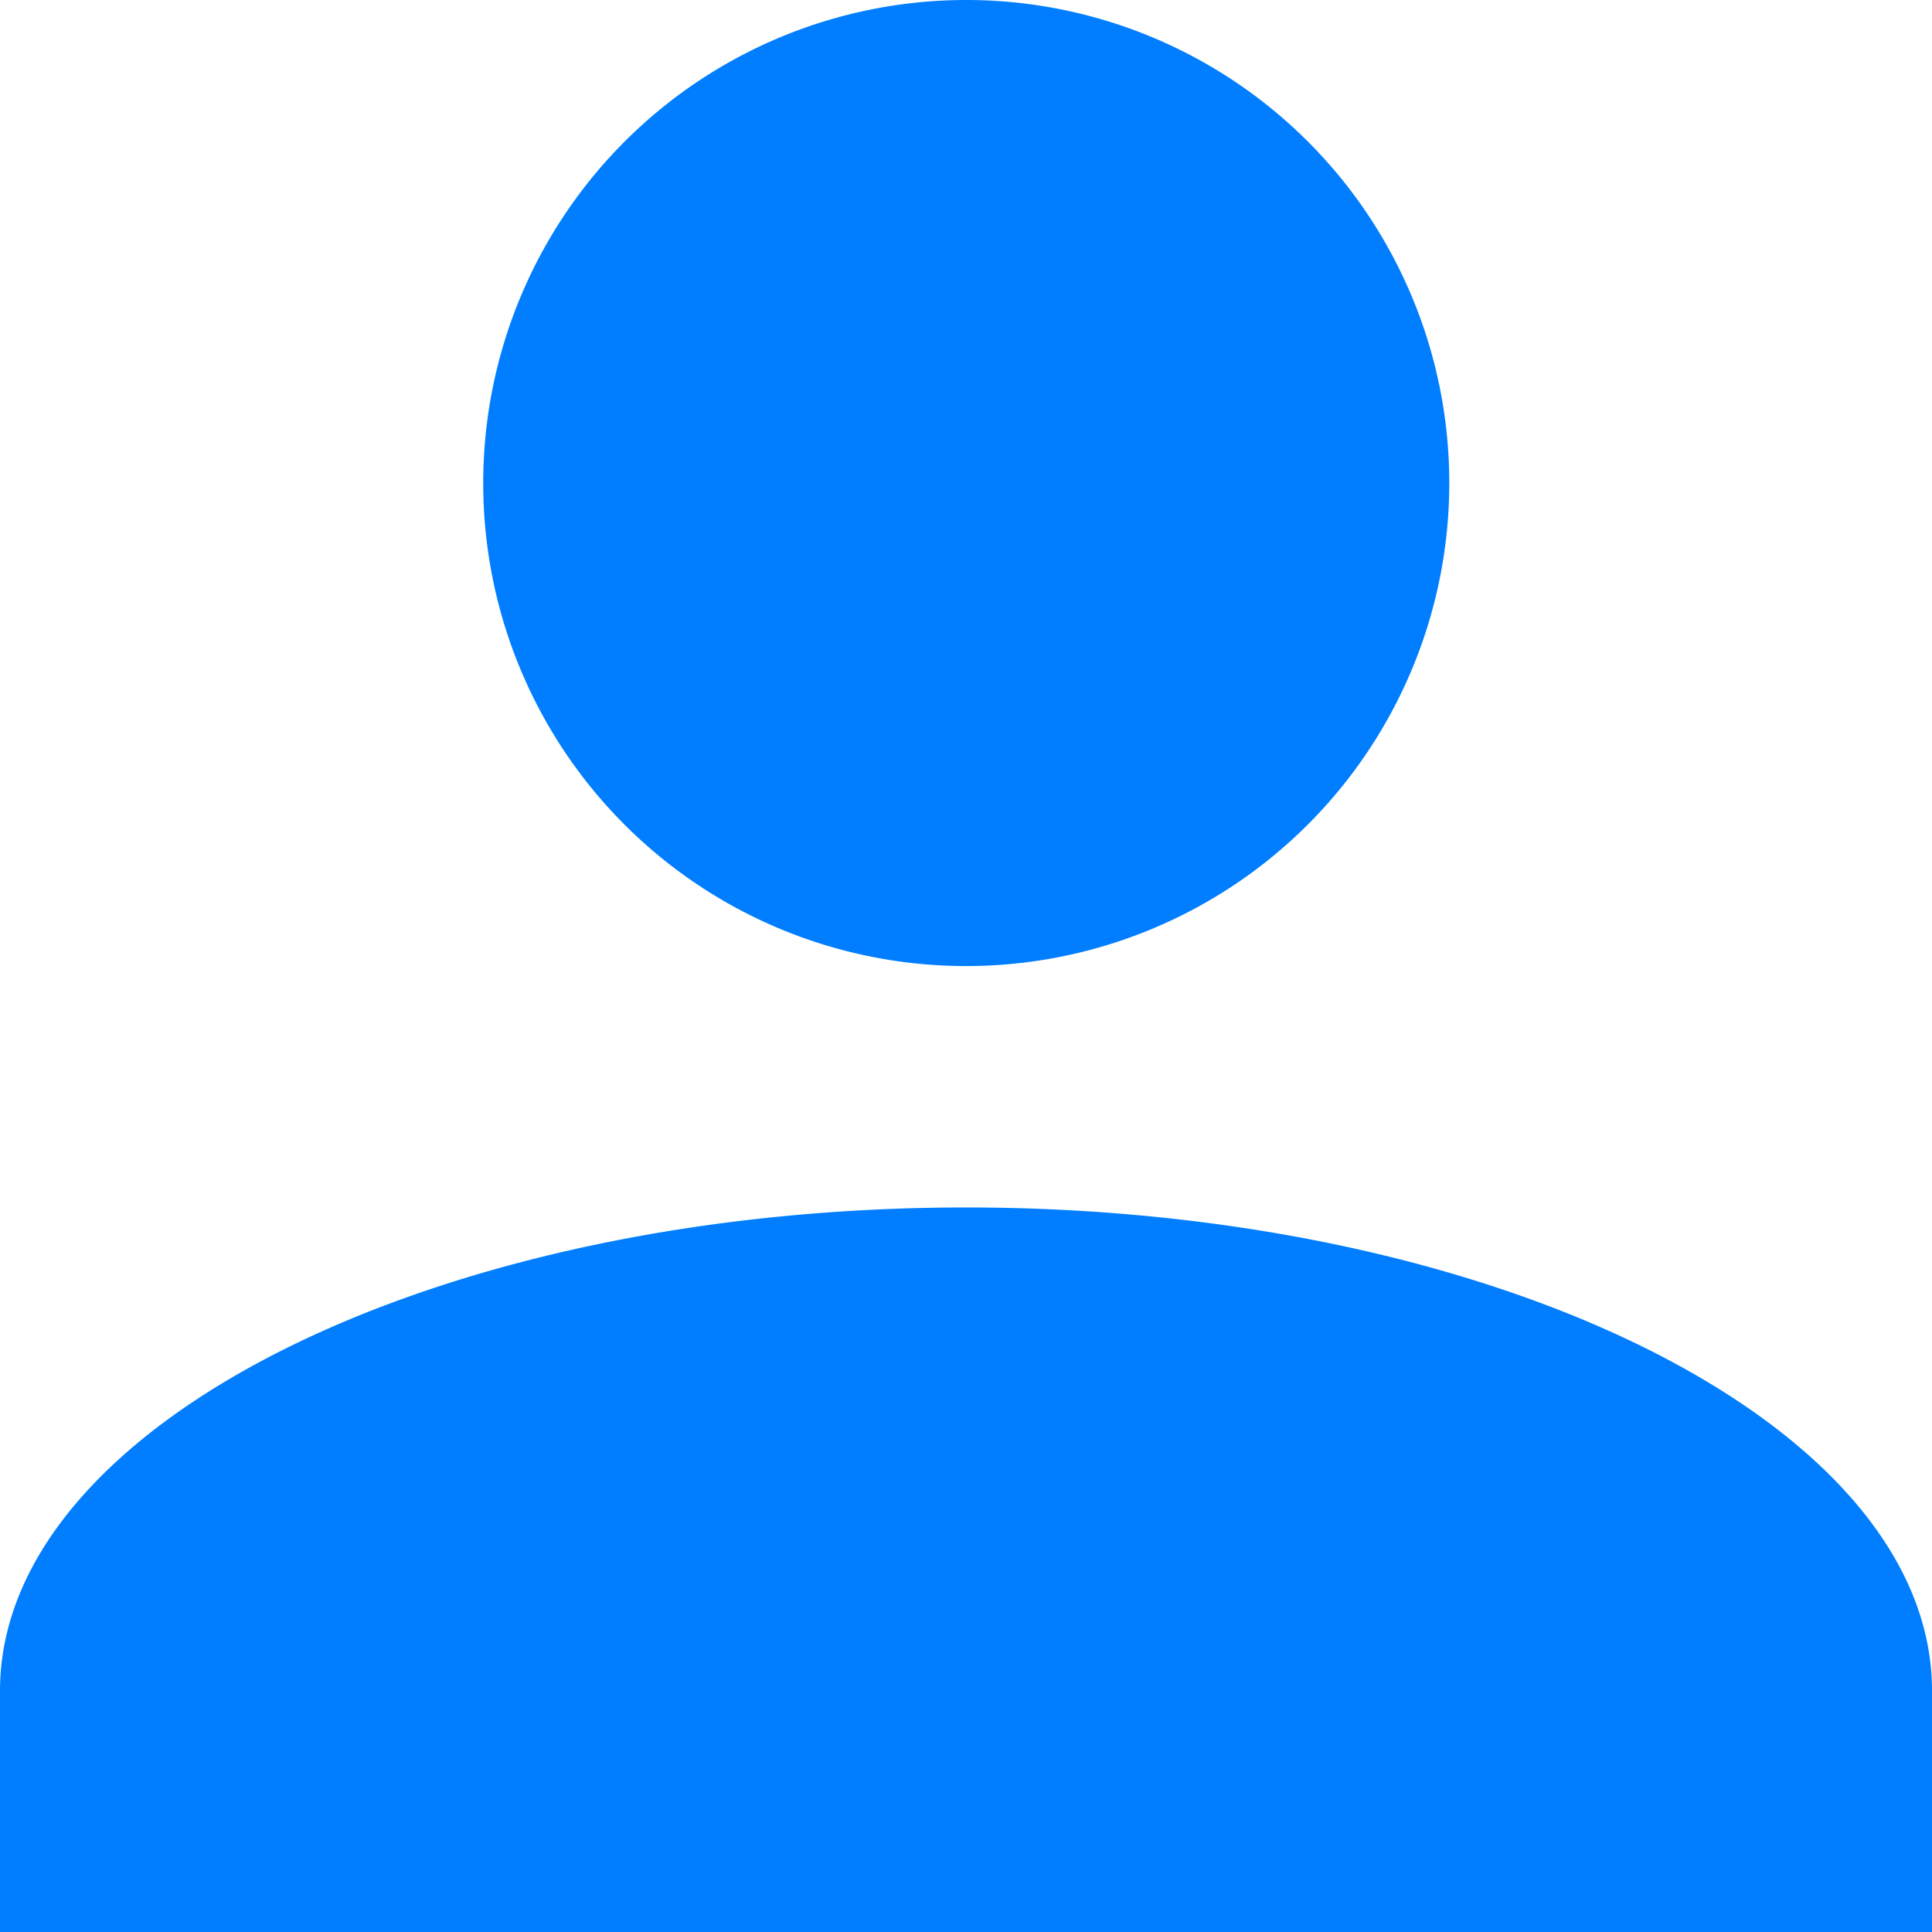 <svg xmlns="http://www.w3.org/2000/svg" width="18.463" height="18.465" viewBox="0 0 18.463 18.465">
  <path id="Icon" d="M0,18.465V16.158c0-2.541,4.157-4.619,9.231-4.619s9.232,2.078,9.232,4.619v2.307ZM4.618,4.613A4.616,4.616,0,1,1,9.231,9.232,4.612,4.612,0,0,1,4.618,4.613Z" fill="#007eff"/>
</svg>
